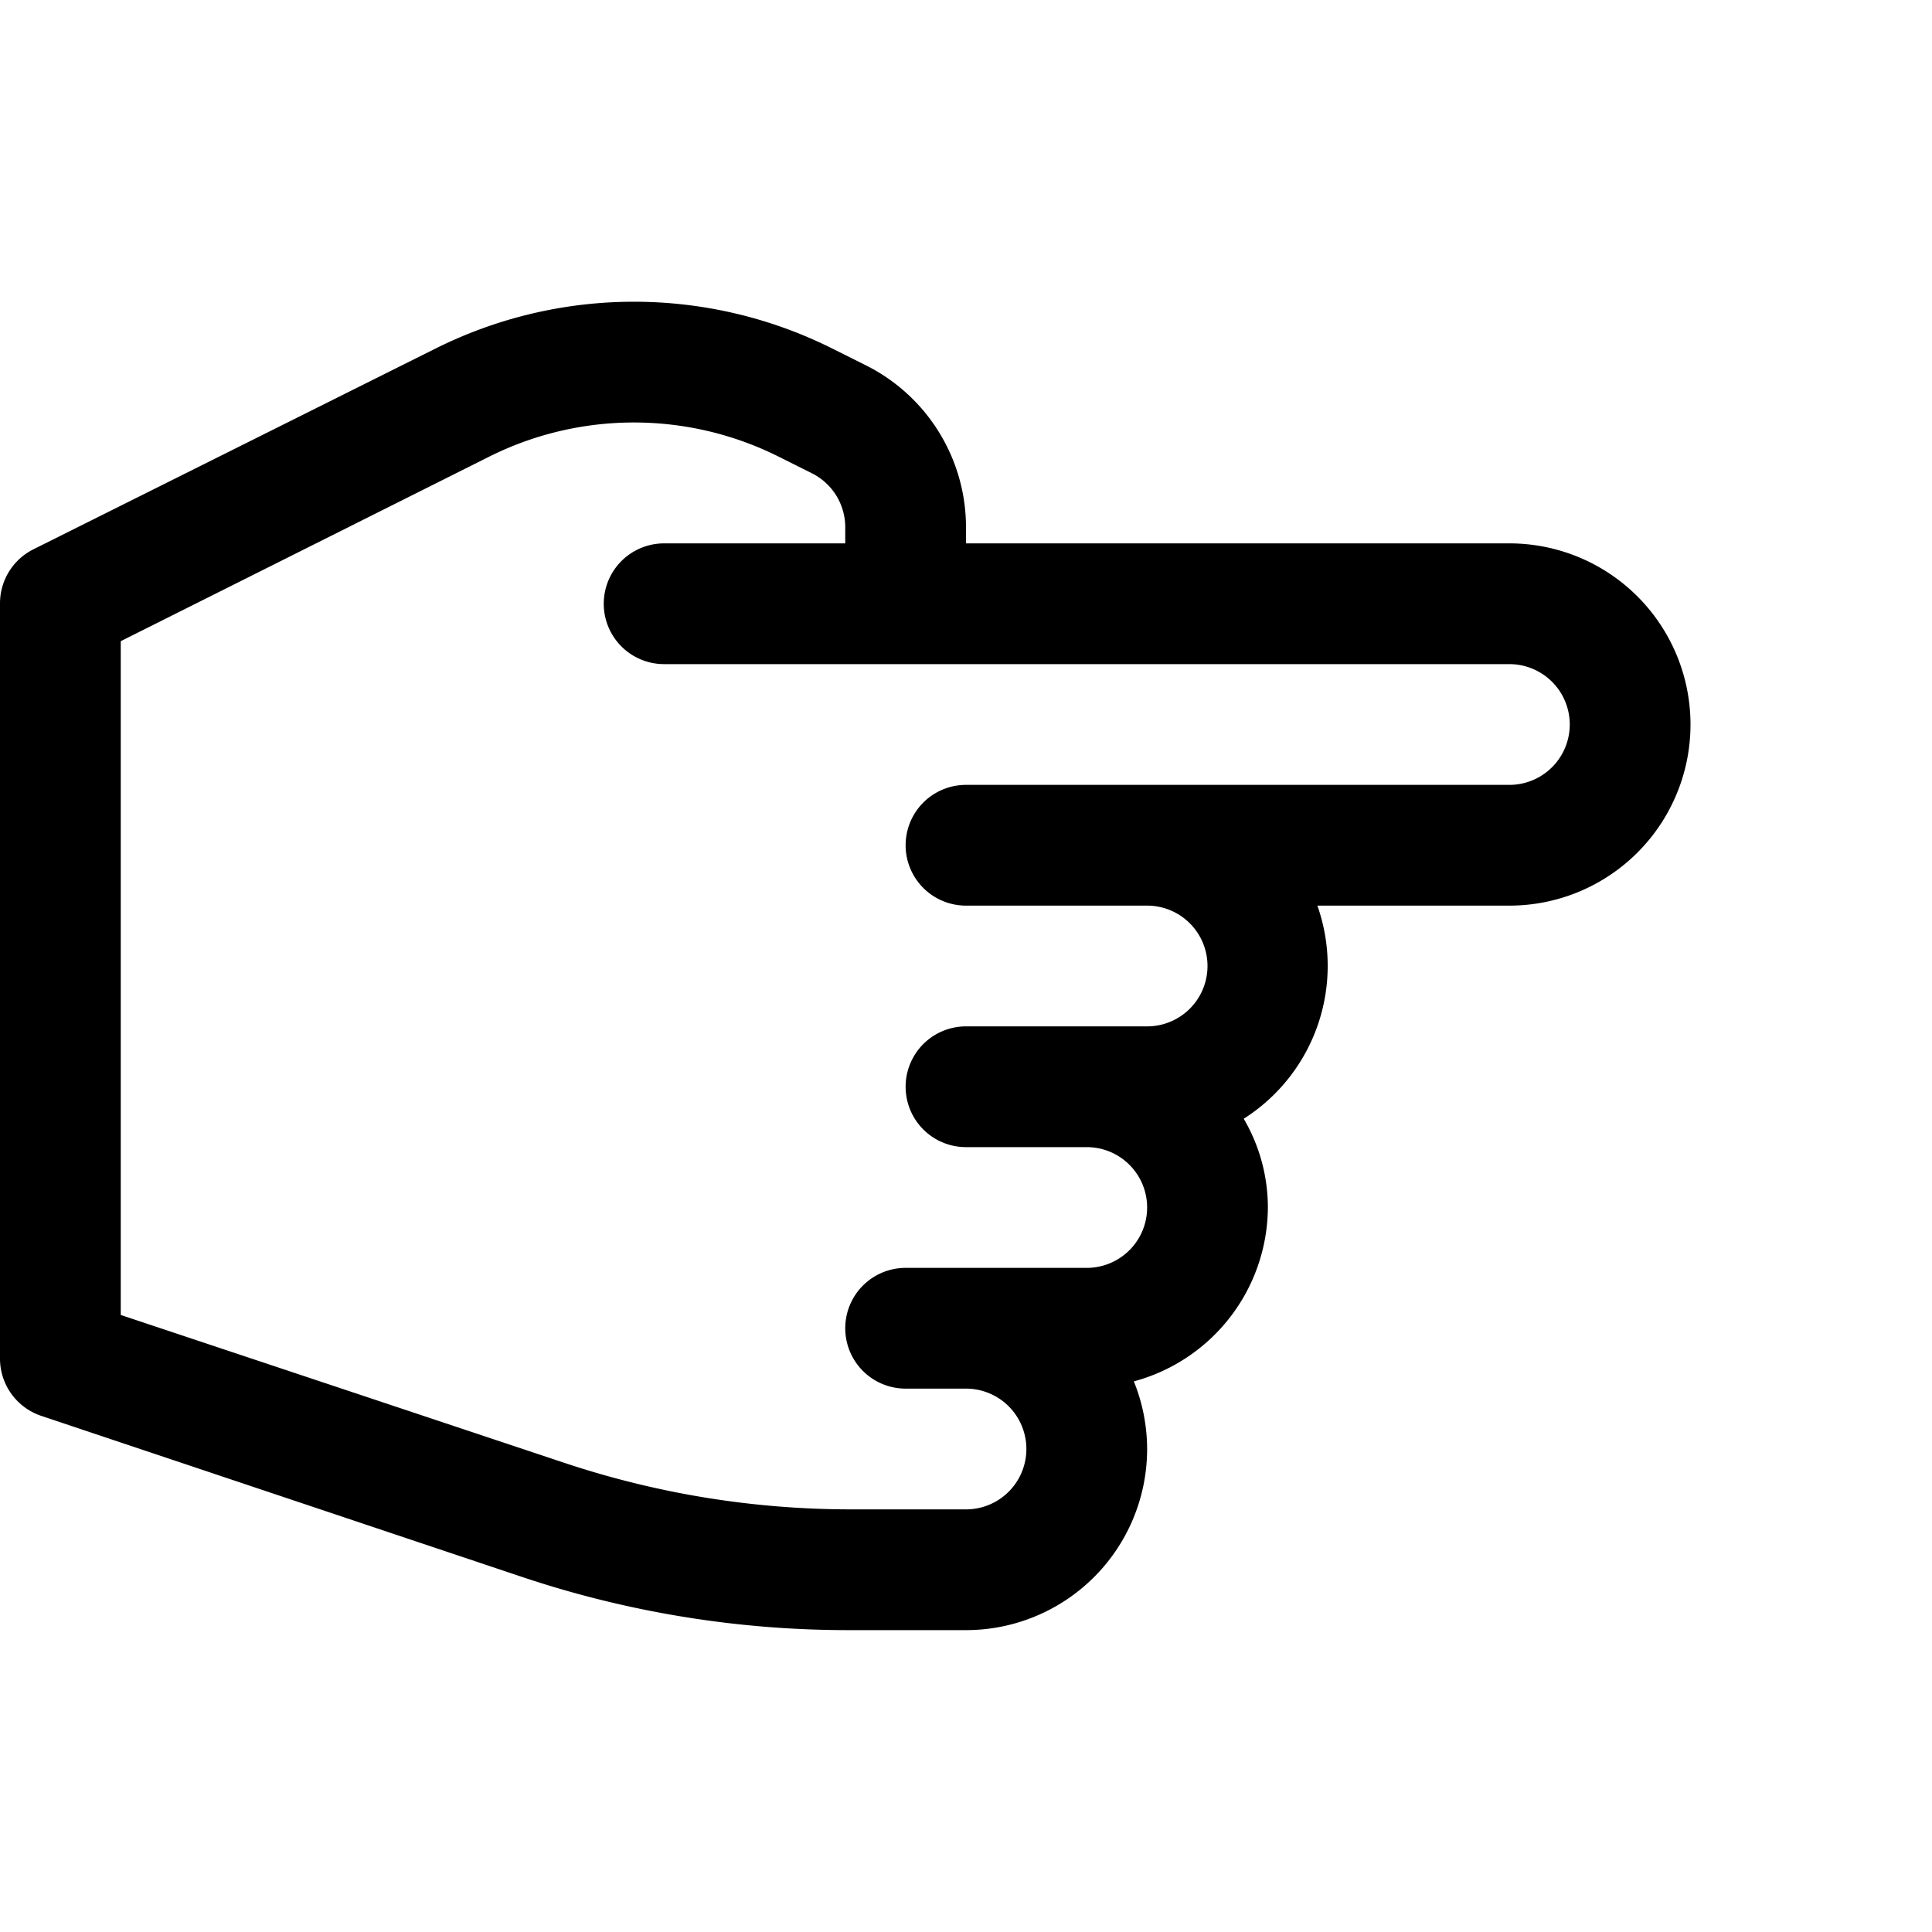 <svg xmlns="http://www.w3.org/2000/svg" width="32" height="32" viewBox="0 0 32 32"><g id="ico-hand-point-right-32-2" data-name="ico-hand-point-right-32"><path d="M19,24a3,3,0,0,0-.22-1.12A3,3,0,0,0,21,20a2.91,2.91,0,0,0-.4-1.47A3,3,0,0,0,21.82,15H25a3,3,0,0,0,0-6H16V8.73a3,3,0,0,0-1.66-2.68l-.56-.28a7.35,7.35,0,0,0-6.56,0L.55,9.1A1,1,0,0,0,0,10V22.5a1,1,0,0,0,.68.95l8,2.68A17,17,0,0,0,14.1,27H16A3,3,0,0,0,19,24Zm-4.9,1a15,15,0,0,1-4.75-.77L2,21.78V10.62L8.11,7.56a5.36,5.36,0,0,1,4.78,0l.56.28a1,1,0,0,1,.55.89V9H11a1,1,0,0,0,0,2H25a1,1,0,0,1,0,2H16a1,1,0,0,0,0,2h3a1,1,0,0,1,0,2H16a1,1,0,0,0,0,2h2a1,1,0,0,1,0,2H15a1,1,0,0,0,0,2h1a1,1,0,0,1,0,2Z"/></g></svg>